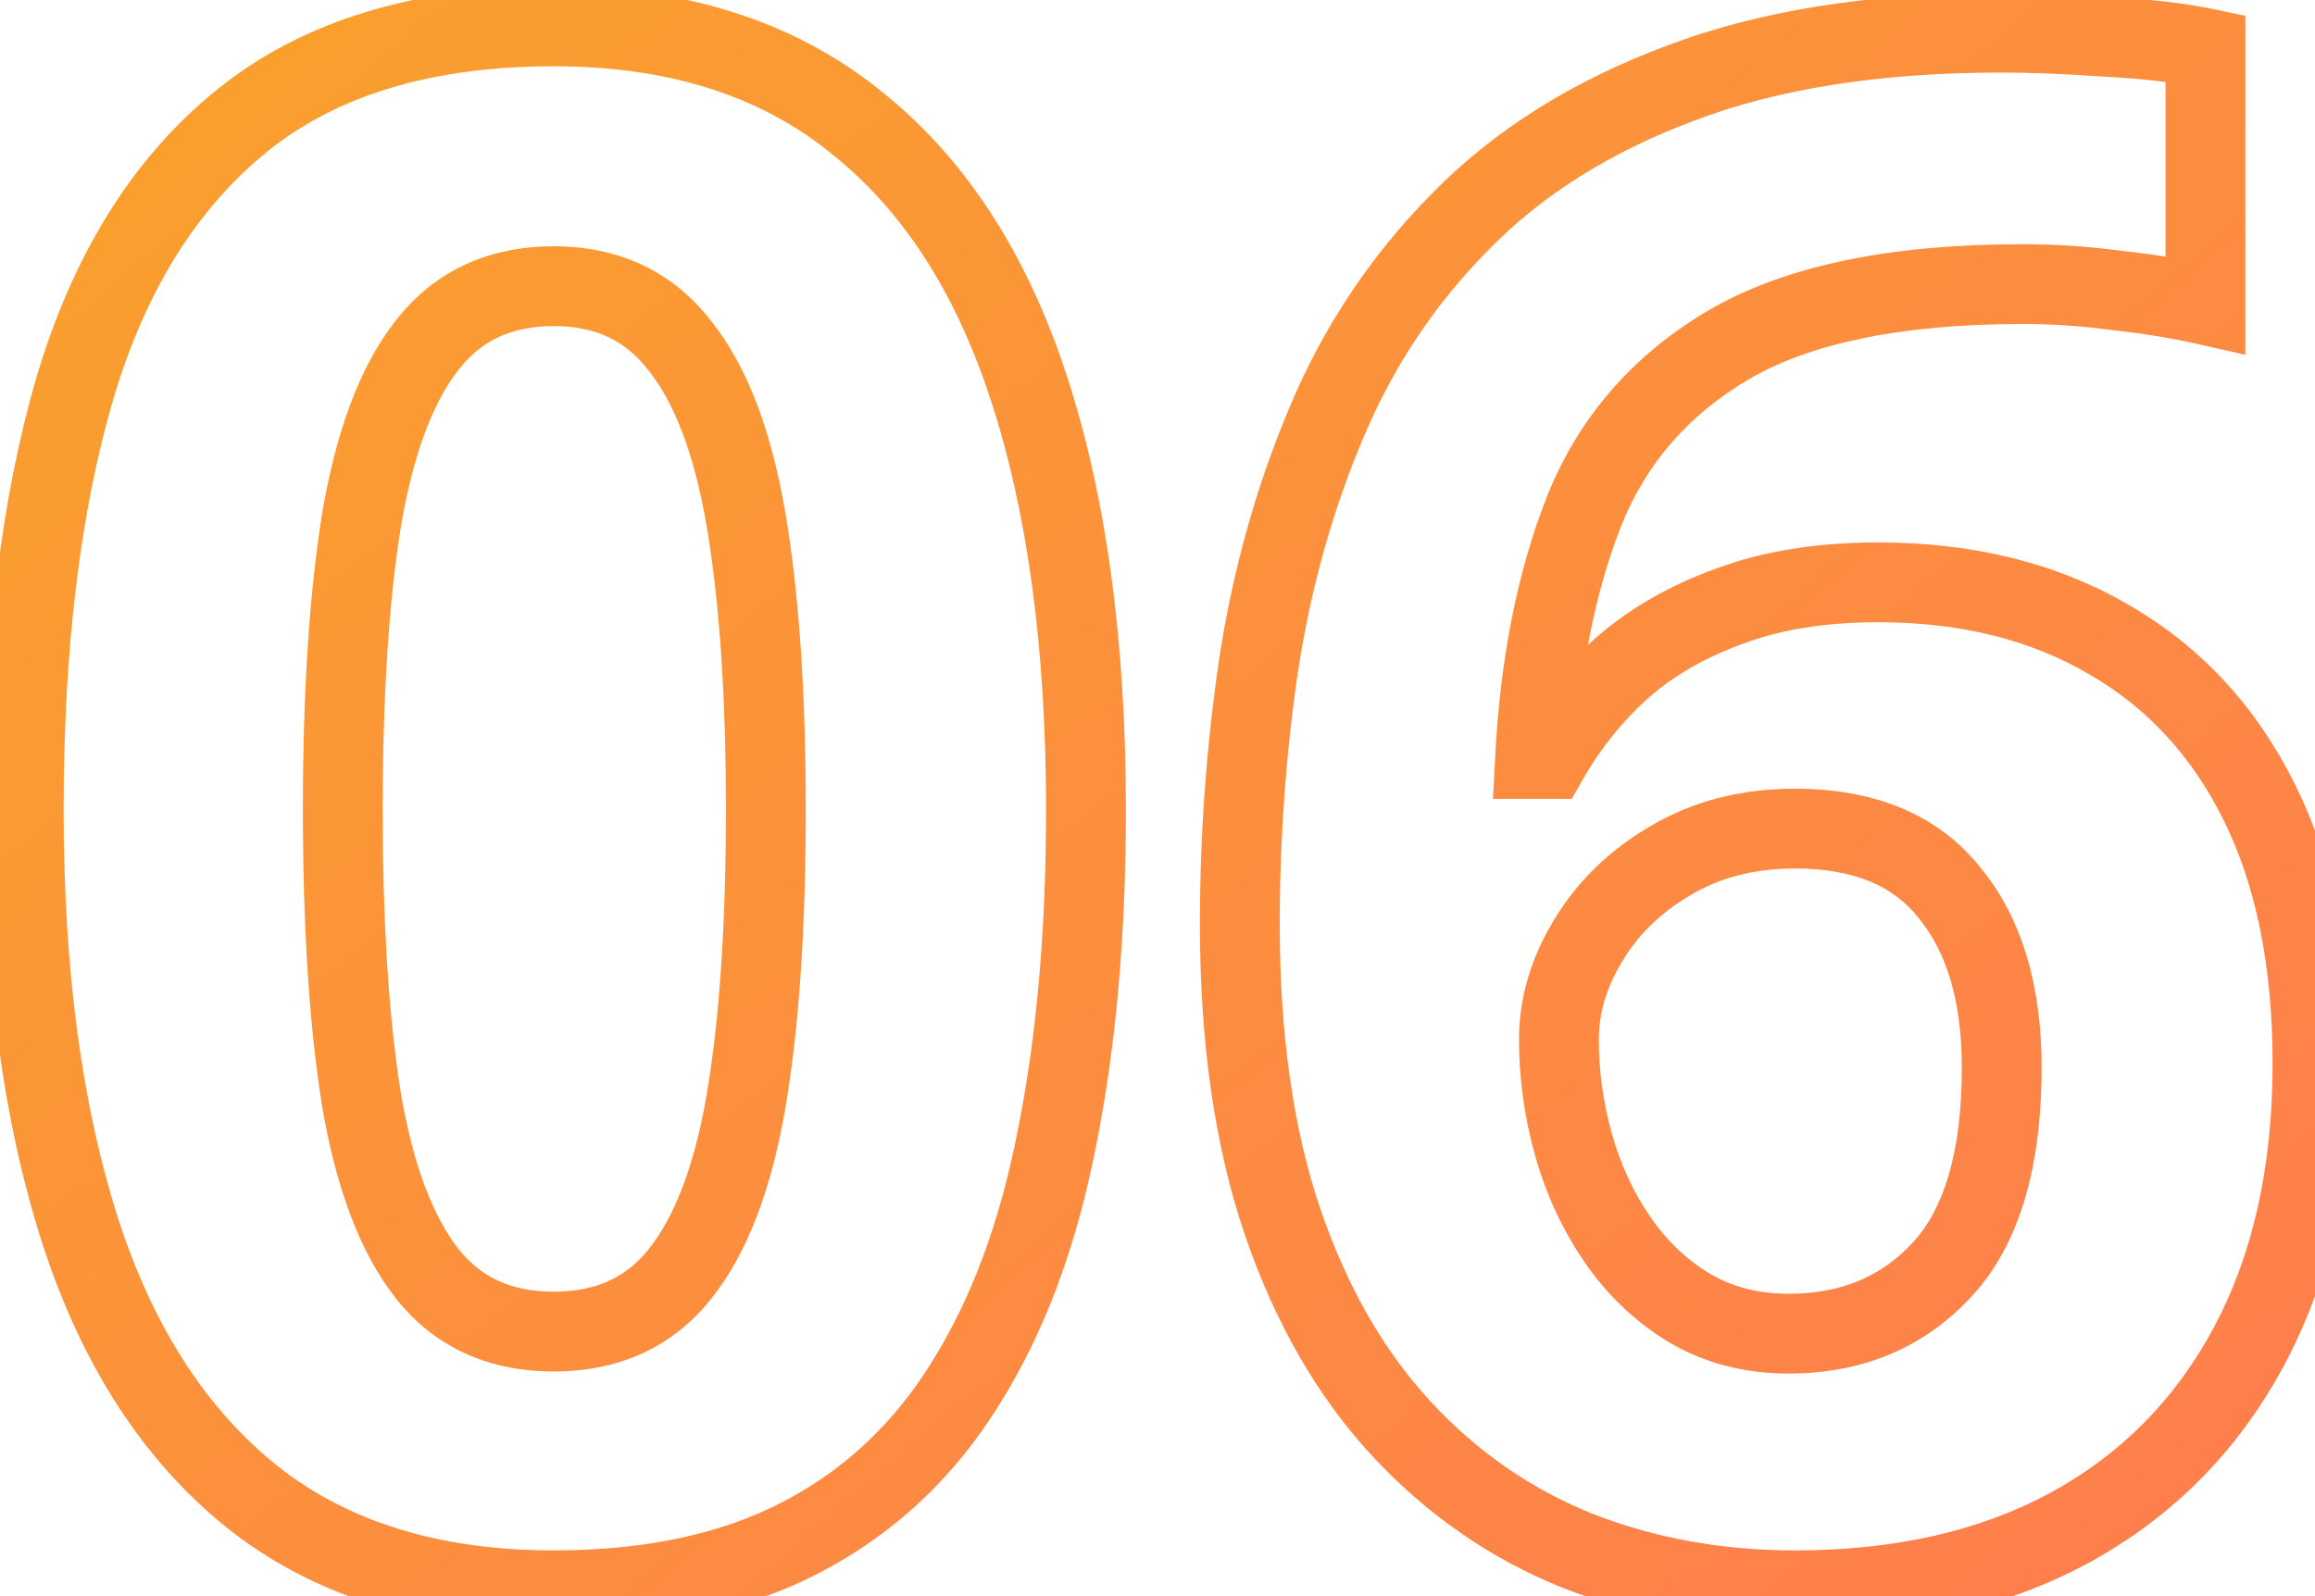 <svg width="87" height="60" viewBox="0 0 87 60" fill="none" xmlns="http://www.w3.org/2000/svg">
<path d="M39.719 42.789L38.248 42.493L38.246 42.503L39.719 42.789ZM36.281 52.008L35.011 51.209L35.006 51.219L36.281 52.008ZM9.523 56.305L8.589 57.478L8.595 57.483L9.523 56.305ZM3 46.227L1.571 46.683L1.572 46.686L3 46.227ZM2.805 14.625L1.366 14.199L1.365 14.205L2.805 14.625ZM9.133 4.508L8.193 3.339L9.133 4.508ZM32.062 4.508L31.128 5.681L31.134 5.686L31.139 5.69L32.062 4.508ZM38.664 14.586L37.238 15.05L37.239 15.053L38.664 14.586ZM13.586 41.344L12.105 41.582L12.106 41.589L12.107 41.597L13.586 41.344ZM25.539 47.906L24.37 46.967L24.368 46.969L25.539 47.906ZM28.039 41.383L29.518 41.636L29.518 41.634L28.039 41.383ZM28.039 19.547L26.56 19.798L28.039 19.547ZM25.539 12.984L24.352 13.901L24.361 13.912L24.37 13.924L25.539 12.984ZM16.047 12.984L17.226 13.911L17.234 13.901L16.047 12.984ZM13.586 19.547L12.107 19.296L12.105 19.309L13.586 19.547ZM39.312 30.445C39.312 34.979 38.954 38.991 38.248 42.493L41.189 43.085C41.942 39.347 42.312 35.131 42.312 30.445H39.312ZM38.246 42.503C37.57 45.982 36.481 48.872 35.011 51.209L37.551 52.806C39.258 50.091 40.461 46.835 41.191 43.075L38.246 42.503ZM35.006 51.219C33.58 53.523 31.721 55.259 29.417 56.459L30.802 59.12C33.602 57.663 35.857 55.545 37.557 52.797L35.006 51.219ZM29.417 56.459C27.128 57.65 24.28 58.281 20.812 58.281V61.281C24.637 61.281 27.986 60.585 30.802 59.12L29.417 56.459ZM20.812 58.281C16.488 58.281 13.075 57.192 10.452 55.126L8.595 57.483C11.857 60.052 15.97 61.281 20.812 61.281V58.281ZM10.458 55.131C7.793 53.009 5.764 49.924 4.428 45.767L1.572 46.686C3.048 51.279 5.368 54.913 8.589 57.478L10.458 55.131ZM4.429 45.77C3.082 41.556 2.391 36.457 2.391 30.445H-0.609C-0.609 36.673 0.105 42.096 1.571 46.683L4.429 45.77ZM2.391 30.445C2.391 24.369 3.02 19.245 4.245 15.045L1.365 14.205C0.038 18.755 -0.609 24.178 -0.609 30.445H2.391ZM4.243 15.051C5.478 10.875 7.443 7.79 10.072 5.677L8.193 3.339C4.989 5.913 2.735 9.573 1.366 14.199L4.243 15.051ZM10.072 5.677C12.652 3.605 16.18 2.492 20.812 2.492V-0.508C15.705 -0.508 11.447 0.724 8.193 3.339L10.072 5.677ZM20.812 2.492C25.104 2.492 28.503 3.591 31.128 5.681L32.997 3.334C29.736 0.737 25.635 -0.508 20.812 -0.508V2.492ZM31.139 5.69C33.824 7.786 35.877 10.868 37.238 15.05L40.09 14.122C38.587 9.502 36.239 5.865 32.986 3.325L31.139 5.69ZM37.239 15.053C38.608 19.235 39.312 24.355 39.312 30.445H42.312C42.312 24.14 41.585 18.687 40.09 14.119L37.239 15.053ZM11.383 30.445C11.383 34.84 11.619 38.559 12.105 41.582L15.067 41.106C14.615 38.295 14.383 34.748 14.383 30.445H11.383ZM12.107 41.597C12.622 44.605 13.503 47.057 14.867 48.794L17.226 46.941C16.299 45.76 15.539 43.864 15.064 41.091L12.107 41.597ZM14.867 48.794C16.327 50.652 18.371 51.555 20.812 51.555V48.555C19.191 48.555 18.058 47.999 17.226 46.941L14.867 48.794ZM20.812 51.555C23.225 51.555 25.251 50.668 26.71 48.843L24.368 46.969C23.536 48.009 22.411 48.555 20.812 48.555V51.555ZM26.708 48.846C28.106 47.107 29.002 44.648 29.518 41.636L26.561 41.13C26.087 43.898 25.316 45.789 24.37 46.967L26.708 48.846ZM29.518 41.634C30.032 38.605 30.281 34.869 30.281 30.445H27.281C27.281 34.772 27.036 38.327 26.56 41.132L29.518 41.634ZM30.281 30.445C30.281 26.047 30.032 22.324 29.518 19.296L26.56 19.798C27.036 22.603 27.281 26.145 27.281 30.445H30.281ZM29.518 19.296C29.003 16.26 28.108 13.786 26.708 12.045L24.37 13.924C25.314 15.099 26.086 17.001 26.56 19.798L29.518 19.296ZM26.726 12.068C25.274 10.187 23.245 9.258 20.812 9.258V12.258C22.39 12.258 23.512 12.813 24.352 13.901L26.726 12.068ZM20.812 9.258C18.361 9.258 16.316 10.182 14.86 12.068L17.234 13.901C18.07 12.818 19.201 12.258 20.812 12.258V9.258ZM14.867 12.058C13.501 13.796 12.621 16.265 12.107 19.296L15.065 19.798C15.54 16.996 16.301 15.089 17.226 13.911L14.867 12.058ZM12.105 19.309C11.619 22.332 11.383 26.05 11.383 30.445H14.383C14.383 26.143 14.615 22.596 15.067 19.785L12.105 19.309ZM47.297 25.016L45.814 24.788L45.813 24.798L47.297 25.016ZM49.836 15.914L51.218 16.497L51.22 16.493L49.836 15.914ZM54.875 8.336L55.942 9.39L55.948 9.384L54.875 8.336ZM63.117 3.141L63.644 4.545L63.654 4.541L63.117 3.141ZM79.133 1.383L79.028 2.879L79.042 2.88L79.055 2.881L79.133 1.383ZM82.883 1.812H84.383V0.595L83.192 0.345L82.883 1.812ZM82.883 11.461L82.553 12.924L84.383 13.336V11.461H82.883ZM79.523 10.914L79.325 12.401L79.343 12.403L79.361 12.405L79.523 10.914ZM64.992 12.945L64.24 11.648L64.234 11.651L64.992 12.945ZM59.523 19.234L58.13 18.68L58.127 18.687L59.523 19.234ZM57.688 28.531L56.19 28.454L56.108 30.031H57.688V28.531ZM58.195 28.531V30.031H59.066L59.498 29.276L58.195 28.531ZM60.93 25.133L59.936 24.009L59.93 24.015L59.923 24.02L60.93 25.133ZM64.992 22.789L65.501 24.2L65.511 24.196L65.521 24.193L64.992 22.789ZM79.25 24.039L78.493 25.334L78.503 25.34L79.25 24.039ZM84.523 50.602L83.201 49.894L84.523 50.602ZM77.766 57.438L78.479 58.757L78.483 58.755L77.766 57.438ZM59.289 58.297L58.73 59.689L58.742 59.694L59.289 58.297ZM52.648 53.688L51.547 54.706L52.648 53.688ZM48.195 45.914L46.775 46.395L46.776 46.399L48.195 45.914ZM73 47.711L71.896 46.696L73 47.711ZM73.273 33.57L72.097 34.5L72.105 34.511L72.113 34.521L73.273 33.57ZM62.766 32.359L63.526 33.652L63.534 33.648L62.766 32.359ZM59.68 35.367L60.961 36.147L60.965 36.141L60.968 36.135L59.68 35.367ZM63.469 49.156L62.688 50.437L62.695 50.441L62.702 50.445L63.469 49.156ZM48.094 34.742C48.094 31.533 48.323 28.363 48.781 25.233L45.813 24.798C45.333 28.074 45.094 31.389 45.094 34.742H48.094ZM48.78 25.243C49.257 22.129 50.071 19.215 51.218 16.497L48.454 15.331C47.205 18.29 46.327 21.444 45.814 24.788L48.78 25.243ZM51.22 16.493C52.344 13.804 53.917 11.44 55.942 9.39L53.808 7.282C51.51 9.607 49.723 12.295 48.452 15.335L51.22 16.493ZM55.948 9.384C57.934 7.35 60.486 5.729 63.644 4.545L62.59 1.736C59.082 3.052 56.139 4.895 53.802 7.288L55.948 9.384ZM63.654 4.541C66.77 3.349 70.614 2.727 75.227 2.727V-0.273C70.36 -0.273 66.131 0.381 62.581 1.74L63.654 4.541ZM75.227 2.727C76.302 2.727 77.568 2.777 79.028 2.879L79.238 -0.114C77.729 -0.219 76.391 -0.273 75.227 -0.273V2.727ZM79.055 2.881C80.522 2.957 81.688 3.094 82.574 3.28L83.192 0.345C82.099 0.115 80.764 -0.035 79.21 -0.115L79.055 2.881ZM81.383 1.812V11.461H84.383V1.812H81.383ZM83.212 9.998C82.109 9.749 80.933 9.558 79.686 9.423L79.361 12.405C80.51 12.53 81.573 12.704 82.553 12.924L83.212 9.998ZM79.722 9.427C78.485 9.262 77.247 9.18 76.008 9.18V12.18C77.113 12.18 78.219 12.253 79.325 12.401L79.722 9.427ZM76.008 9.18C71.142 9.18 67.168 9.949 64.24 11.648L65.745 14.243C68.025 12.92 71.395 12.18 76.008 12.18V9.18ZM64.234 11.651C61.379 13.324 59.326 15.675 58.13 18.68L60.917 19.789C61.857 17.429 63.45 15.588 65.75 14.24L64.234 11.651ZM58.127 18.687C57.014 21.525 56.378 24.789 56.19 28.454L59.185 28.608C59.361 25.19 59.95 22.256 60.92 19.782L58.127 18.687ZM57.688 30.031H58.195V27.031H57.688V30.031ZM59.498 29.276C60.148 28.137 60.959 27.129 61.936 26.245L59.923 24.02C58.712 25.116 57.701 26.373 56.893 27.787L59.498 29.276ZM61.923 26.257C62.884 25.408 64.068 24.717 65.501 24.2L64.483 21.378C62.74 22.007 61.215 22.879 59.936 24.009L61.923 26.257ZM65.521 24.193C66.903 23.672 68.579 23.391 70.578 23.391V20.391C68.307 20.391 66.258 20.709 64.463 21.386L65.521 24.193ZM70.578 23.391C73.692 23.391 76.312 24.058 78.493 25.334L80.007 22.744C77.292 21.156 74.131 20.391 70.578 20.391V23.391ZM78.503 25.34C80.677 26.589 82.365 28.404 83.57 30.837L86.258 29.506C84.807 26.575 82.718 24.302 79.997 22.738L78.503 25.34ZM83.57 30.837C84.77 33.262 85.406 36.289 85.406 39.977H88.406C88.406 35.956 87.714 32.446 86.258 29.506L83.57 30.837ZM85.406 39.977C85.406 43.898 84.65 47.186 83.201 49.894L85.846 51.309C87.574 48.08 88.406 44.284 88.406 39.977H85.406ZM83.201 49.894C81.748 52.609 79.704 54.674 77.048 56.12L78.483 58.755C81.66 57.024 84.121 54.532 85.846 51.309L83.201 49.894ZM77.052 56.118C74.423 57.539 71.241 58.281 67.453 58.281V61.281C71.634 61.281 75.327 60.461 78.479 58.757L77.052 56.118ZM67.453 58.281C64.71 58.281 62.175 57.816 59.836 56.9L58.742 59.694C61.455 60.756 64.363 61.281 67.453 61.281V58.281ZM59.849 56.905C57.535 55.975 55.505 54.569 53.75 52.669L51.547 54.706C53.594 56.921 55.991 58.588 58.73 59.689L59.849 56.905ZM53.75 52.669C52.014 50.791 50.627 48.391 49.615 45.429L46.776 46.399C47.899 49.687 49.481 52.47 51.547 54.706L53.75 52.669ZM49.616 45.433C48.614 42.474 48.094 38.92 48.094 34.742H45.094C45.094 39.158 45.642 43.052 46.775 46.395L49.616 45.433ZM67.219 51.633C69.97 51.633 72.311 50.676 74.104 48.726L71.896 46.696C70.72 47.975 69.207 48.633 67.219 48.633V51.633ZM74.104 48.726C75.954 46.714 76.727 43.742 76.727 40.133H73.727C73.727 43.399 73.015 45.479 71.896 46.696L74.104 48.726ZM76.727 40.133C76.727 37.123 76.023 34.558 74.433 32.619L72.113 34.521C73.128 35.76 73.727 37.57 73.727 40.133H76.727ZM74.45 32.64C72.816 30.573 70.383 29.648 67.453 29.648V32.648C69.732 32.648 71.178 33.339 72.097 34.5L74.45 32.64ZM67.453 29.648C65.446 29.648 63.612 30.109 61.998 31.071L63.534 33.648C64.628 32.995 65.919 32.648 67.453 32.648V29.648ZM62.005 31.067C60.478 31.965 59.26 33.141 58.391 34.599L60.968 36.135C61.558 35.145 62.397 34.316 63.526 33.652L62.005 31.067ZM58.398 34.587C57.541 35.996 57.086 37.5 57.086 39.078H60.086C60.086 38.104 60.36 37.134 60.961 36.147L58.398 34.587ZM57.086 39.078C57.086 40.545 57.288 41.997 57.688 43.428L60.577 42.619C60.249 41.446 60.086 40.267 60.086 39.078H57.086ZM57.688 43.428C58.095 44.88 58.709 46.215 59.535 47.424L62.012 45.732C61.379 44.806 60.9 43.771 60.577 42.619L57.688 43.428ZM59.535 47.424C60.38 48.661 61.432 49.671 62.688 50.437L64.25 47.876C63.37 47.339 62.626 46.63 62.012 45.732L59.535 47.424ZM62.702 50.445C64.051 51.248 65.572 51.633 67.219 51.633V48.633C66.053 48.633 65.074 48.366 64.236 47.867L62.702 50.445Z" fill="url(#paint0_linear_28_1246)"/>
<defs>
<linearGradient id="paint0_linear_28_1246" x1="-2" y1="-22" x2="85.973" y2="81.425" gradientUnits="userSpaceOnUse">
<stop stop-color="#F9A825"/>
<stop offset="1" stop-color="#FF7754"/>
</linearGradient>
</defs>
</svg>
